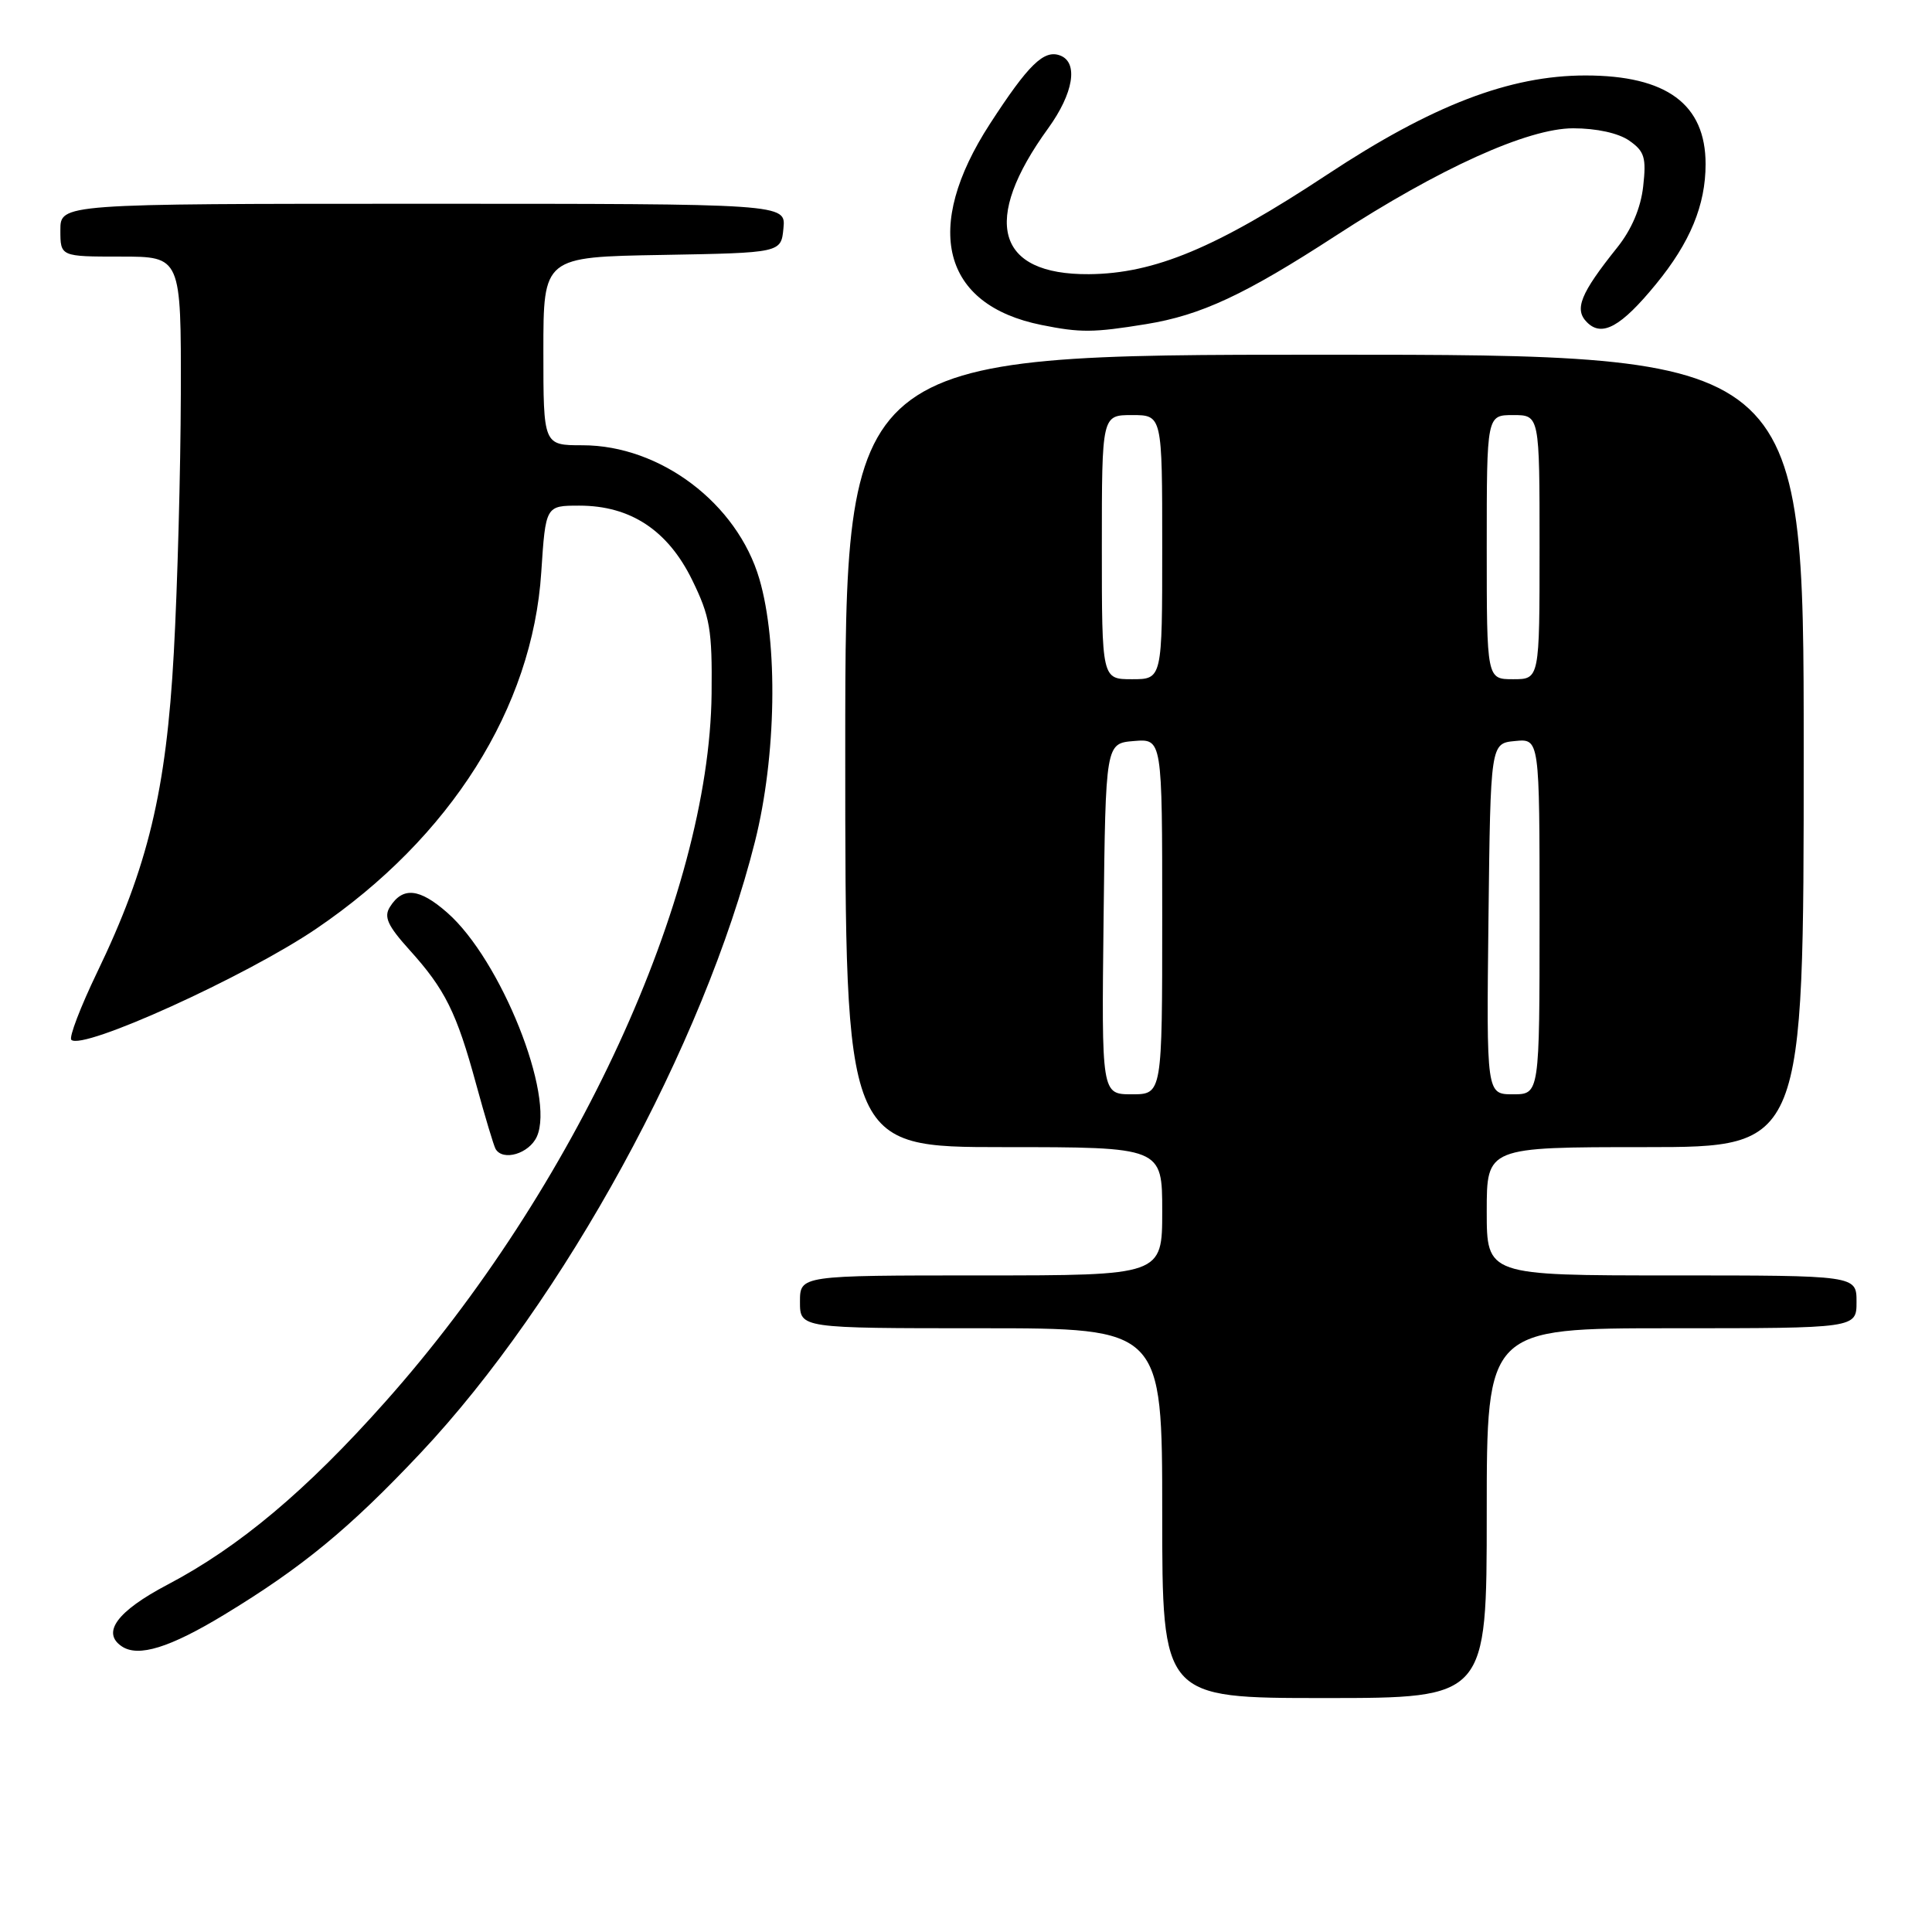 <?xml version="1.0" encoding="UTF-8" standalone="no"?>
<!DOCTYPE svg PUBLIC "-//W3C//DTD SVG 1.1//EN" "http://www.w3.org/Graphics/SVG/1.1/DTD/svg11.dtd" >
<svg xmlns="http://www.w3.org/2000/svg" xmlns:xlink="http://www.w3.org/1999/xlink" version="1.1" viewBox="0 0 256 256">
 <g >
 <path fill="currentColor"
d=" M 197.00 200.50 C 197.00 176.00 197.00 176.00 221.50 176.00 C 246.00 176.00 246.00 176.00 246.00 172.50 C 246.00 169.00 246.00 169.00 221.50 169.00 C 197.00 169.00 197.00 169.00 197.00 160.50 C 197.00 152.00 197.00 152.00 218.00 152.00 C 239.00 152.00 239.00 152.00 239.00 99.50 C 239.00 47.00 239.00 47.00 175.50 47.00 C 112.00 47.00 112.00 47.00 112.00 99.50 C 112.00 152.00 112.00 152.00 133.00 152.00 C 154.00 152.00 154.00 152.00 154.00 160.50 C 154.00 169.00 154.00 169.00 130.00 169.00 C 106.00 169.00 106.00 169.00 106.00 172.50 C 106.00 176.00 106.00 176.00 130.00 176.00 C 154.00 176.00 154.00 176.00 154.00 200.50 C 154.00 225.00 154.00 225.00 175.50 225.00 C 197.00 225.00 197.00 225.00 197.00 200.50 Z  M 29.72 213.95 C 40.04 207.69 46.32 202.52 55.69 192.57 C 74.67 172.42 93.29 138.37 100.04 111.50 C 102.87 100.23 103.12 85.25 100.62 76.71 C 97.68 66.70 87.50 59.00 77.18 59.00 C 72.00 59.00 72.00 59.00 72.00 46.53 C 72.00 34.05 72.00 34.05 87.75 33.78 C 103.50 33.50 103.50 33.50 103.81 30.25 C 104.13 27.00 104.13 27.00 56.06 27.00 C 8.00 27.00 8.00 27.00 8.00 30.50 C 8.00 34.00 8.00 34.00 16.00 34.00 C 24.00 34.00 24.00 34.00 23.96 52.25 C 23.93 62.29 23.52 77.70 23.03 86.50 C 22.03 104.79 19.61 114.86 12.87 128.84 C 10.66 133.43 9.12 137.46 9.45 137.78 C 10.90 139.23 32.57 129.40 41.92 123.05 C 59.71 110.97 70.56 93.78 71.72 75.83 C 72.30 67.00 72.30 67.00 76.76 67.00 C 83.54 67.00 88.49 70.26 91.72 76.86 C 94.08 81.69 94.38 83.43 94.29 91.91 C 94.00 118.85 76.19 157.51 51.06 185.74 C 40.58 197.53 31.67 205.00 22.17 209.99 C 15.51 213.50 13.42 216.34 16.15 218.16 C 18.34 219.62 22.50 218.33 29.72 213.95 Z  M 71.13 150.62 C 73.58 145.23 66.36 127.16 59.27 120.94 C 55.58 117.69 53.36 117.47 51.67 120.17 C 50.83 121.49 51.36 122.65 54.25 125.86 C 58.98 131.09 60.50 134.15 63.09 143.66 C 64.27 147.97 65.43 151.84 65.67 152.25 C 66.65 153.90 70.10 152.87 71.13 150.62 Z  M 151.86 42.95 C 159.14 41.77 164.95 39.06 177.00 31.23 C 190.75 22.29 202.45 17.00 208.45 17.00 C 211.56 17.00 214.47 17.64 215.89 18.64 C 217.91 20.05 218.16 20.89 217.73 24.70 C 217.41 27.57 216.19 30.43 214.28 32.81 C 209.40 38.91 208.56 40.99 210.29 42.71 C 212.27 44.70 214.80 43.30 219.41 37.67 C 223.95 32.14 226.00 27.18 226.00 21.75 C 226.00 13.81 220.84 10.00 210.08 10.00 C 200.04 10.00 189.77 13.94 175.82 23.16 C 161.16 32.84 152.98 36.26 144.29 36.33 C 132.00 36.42 130.00 29.26 138.89 17.00 C 142.24 12.37 142.92 8.29 140.49 7.36 C 138.34 6.53 136.29 8.52 131.16 16.43 C 122.22 30.23 124.83 40.41 138.00 43.06 C 143.16 44.10 144.85 44.09 151.86 42.95 Z  M 146.23 121.75 C 146.50 98.50 146.50 98.50 150.25 98.19 C 154.00 97.88 154.00 97.88 154.00 121.44 C 154.00 145.00 154.00 145.00 149.98 145.00 C 145.96 145.00 145.96 145.00 146.23 121.75 Z  M 197.23 121.75 C 197.50 98.50 197.50 98.50 200.75 98.19 C 204.00 97.87 204.00 97.87 204.00 121.44 C 204.00 145.00 204.00 145.00 200.48 145.00 C 196.96 145.00 196.96 145.00 197.23 121.75 Z  M 146.00 72.50 C 146.00 55.00 146.00 55.00 150.00 55.00 C 154.00 55.00 154.00 55.00 154.00 72.50 C 154.00 90.00 154.00 90.00 150.00 90.00 C 146.00 90.00 146.00 90.00 146.00 72.50 Z  M 197.00 72.50 C 197.00 55.00 197.00 55.00 200.50 55.00 C 204.00 55.00 204.00 55.00 204.00 72.50 C 204.00 90.00 204.00 90.00 200.50 90.00 C 197.00 90.00 197.00 90.00 197.00 72.50 Z "/>
</g>
</svg>